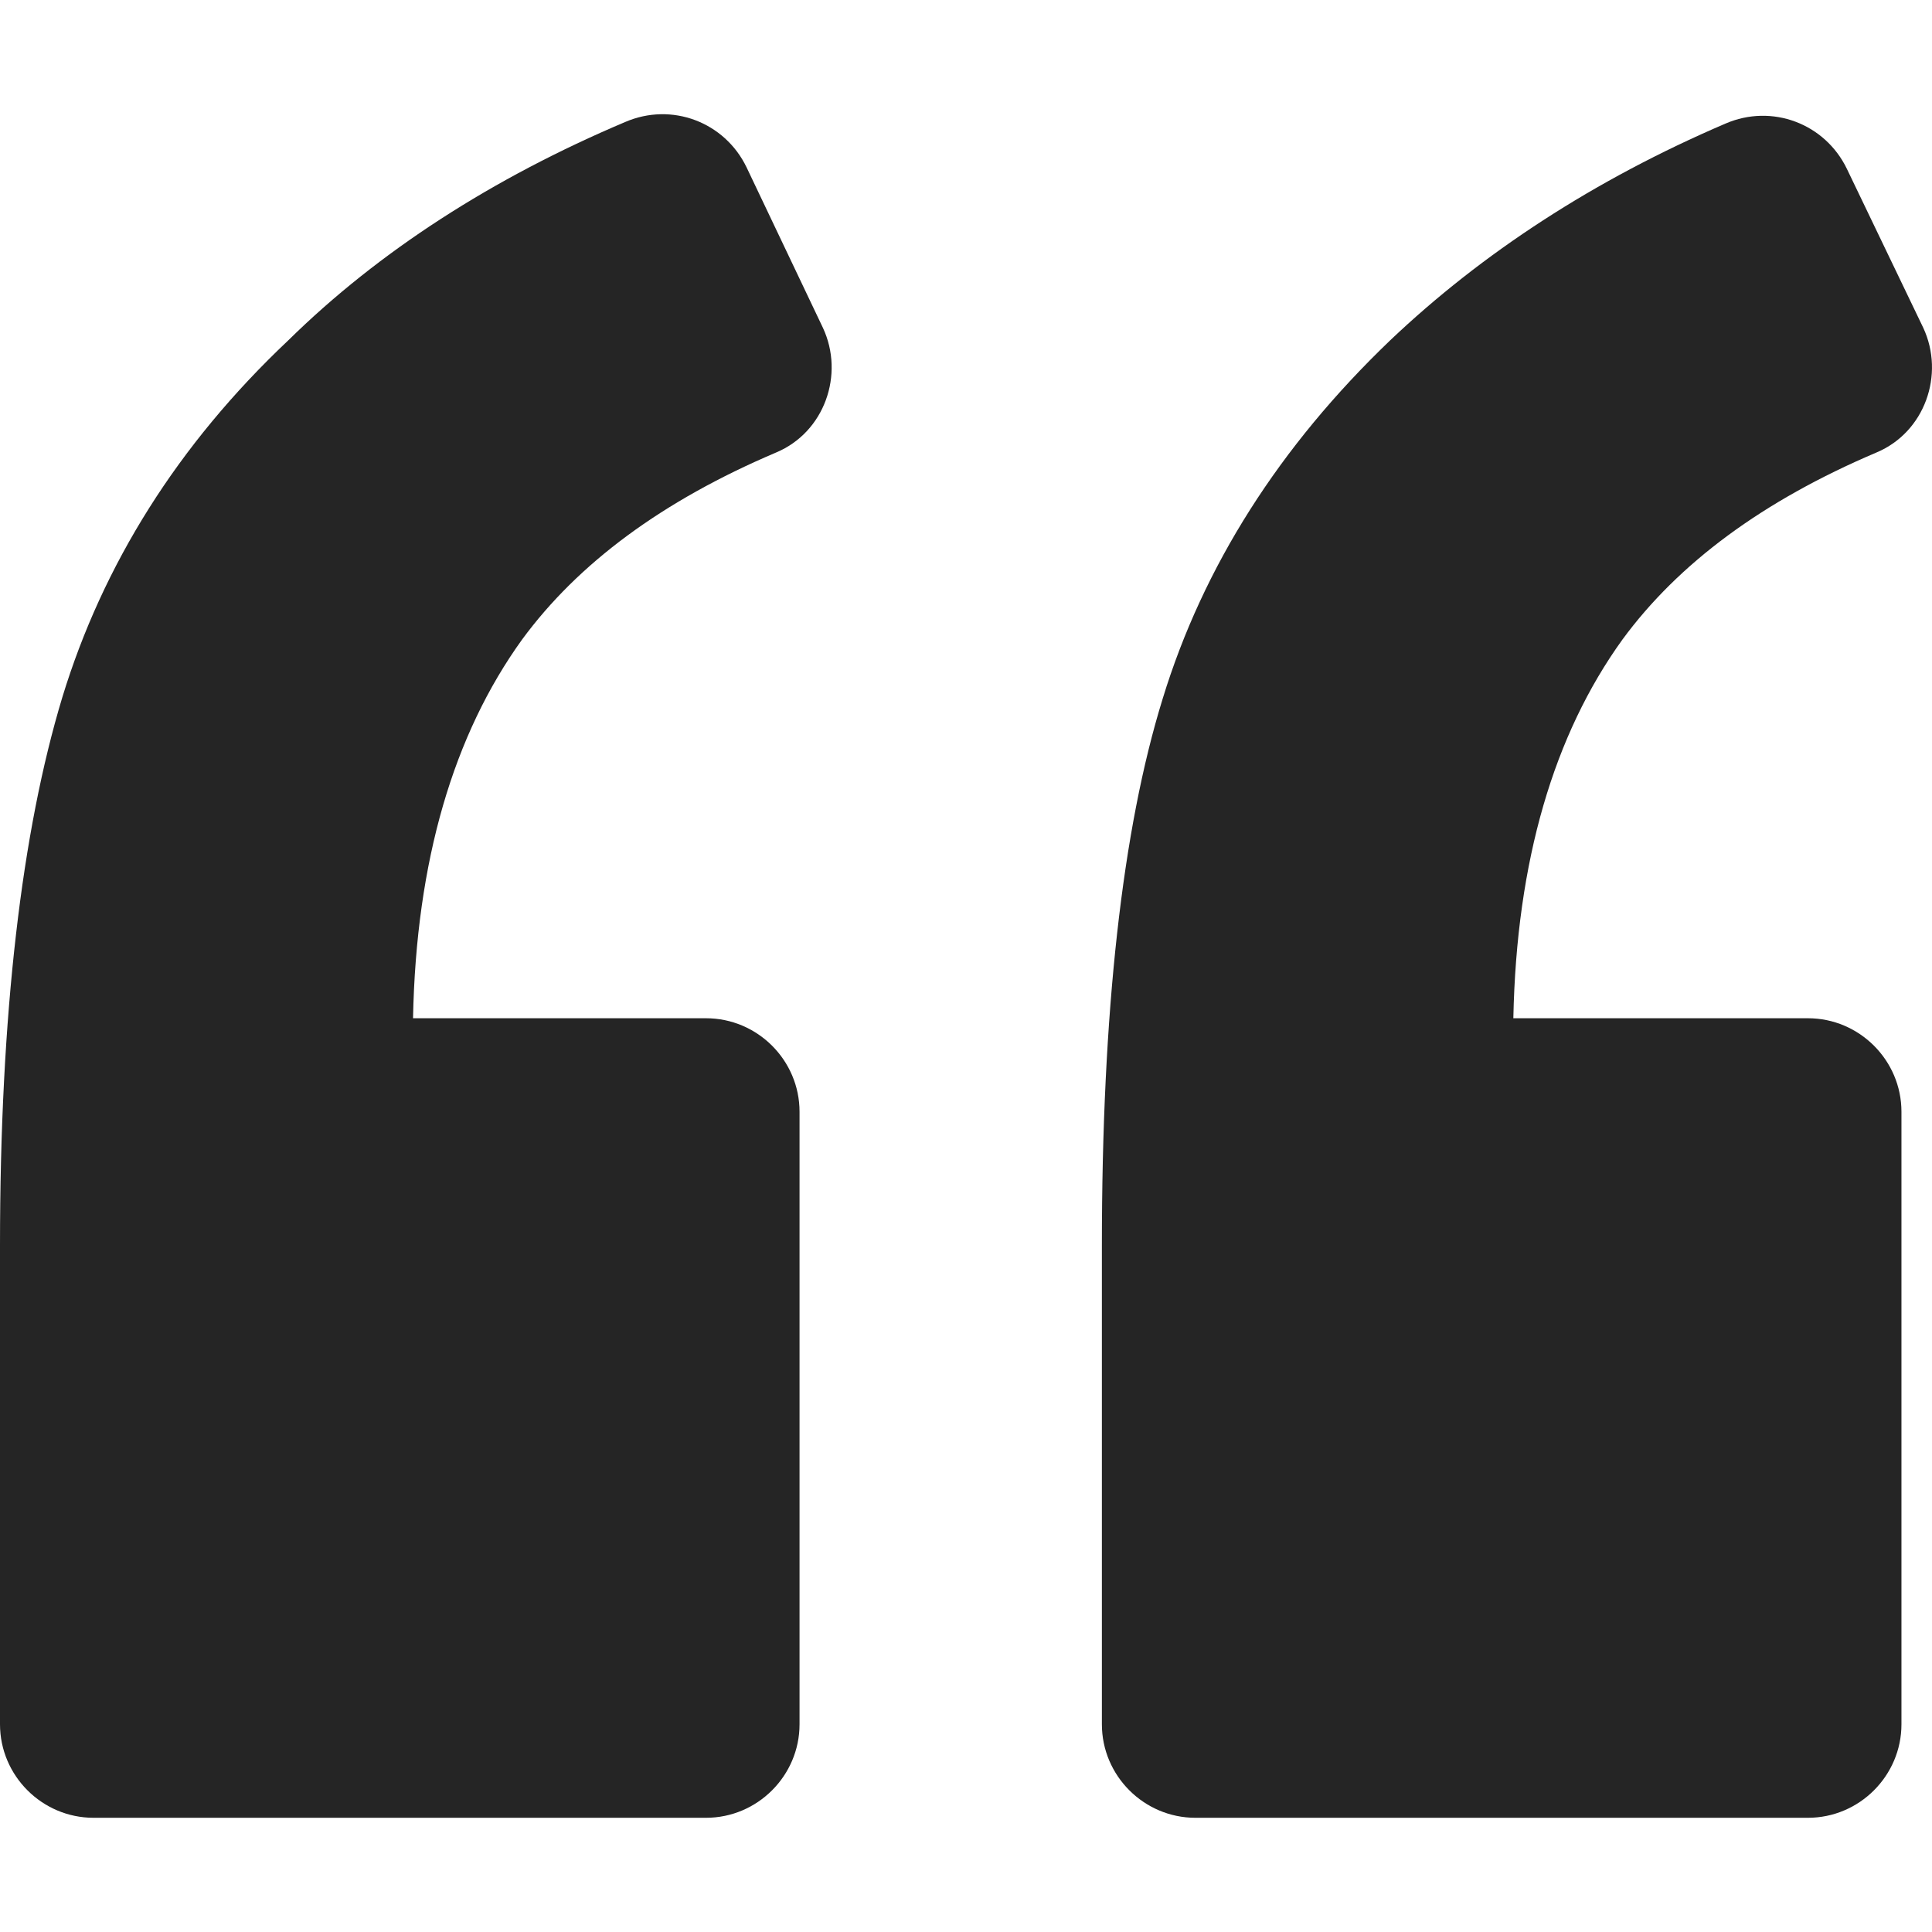 <svg width="69" height="69" viewBox="0 0 69 69" fill="none" xmlns="http://www.w3.org/2000/svg">
<g id="cita-izquierda (1) 1">
<g id="Group">
<path id="Vector" d="M27.72 16.16C29.446 15.436 30.169 13.377 29.39 11.707L26.662 5.974C25.883 4.36 23.991 3.636 22.321 4.36C17.589 6.364 13.526 8.98 10.298 12.153C6.346 15.882 3.674 20.168 2.227 24.899C0.779 29.687 0 36.199 0 44.492V61.581C0 63.418 1.503 64.921 3.34 64.921H25.215C27.052 64.921 28.555 63.418 28.555 61.581V39.705C28.555 37.868 27.052 36.366 25.215 36.366H14.751C14.862 30.743 16.198 26.235 18.647 22.839C20.651 20.113 23.657 17.886 27.72 16.16Z" fill="#252525"/>
<path id="Vector_2" d="M67.018 16.16C68.743 15.436 69.466 13.377 68.688 11.707L65.96 6.03C65.181 4.416 63.288 3.692 61.619 4.416C56.943 6.42 52.935 9.036 49.651 12.153C45.699 15.938 42.972 20.224 41.524 24.955C40.077 29.63 39.353 36.144 39.353 44.493V61.581C39.353 63.418 40.856 64.921 42.693 64.921H64.569C66.406 64.921 67.909 63.418 67.909 61.581V39.706C67.909 37.868 66.406 36.366 64.569 36.366H54.048C54.16 30.744 55.496 26.235 57.945 22.84C59.949 20.113 62.955 17.886 67.018 16.16Z" fill="#252525"/>
</g>
</g>
</svg>
